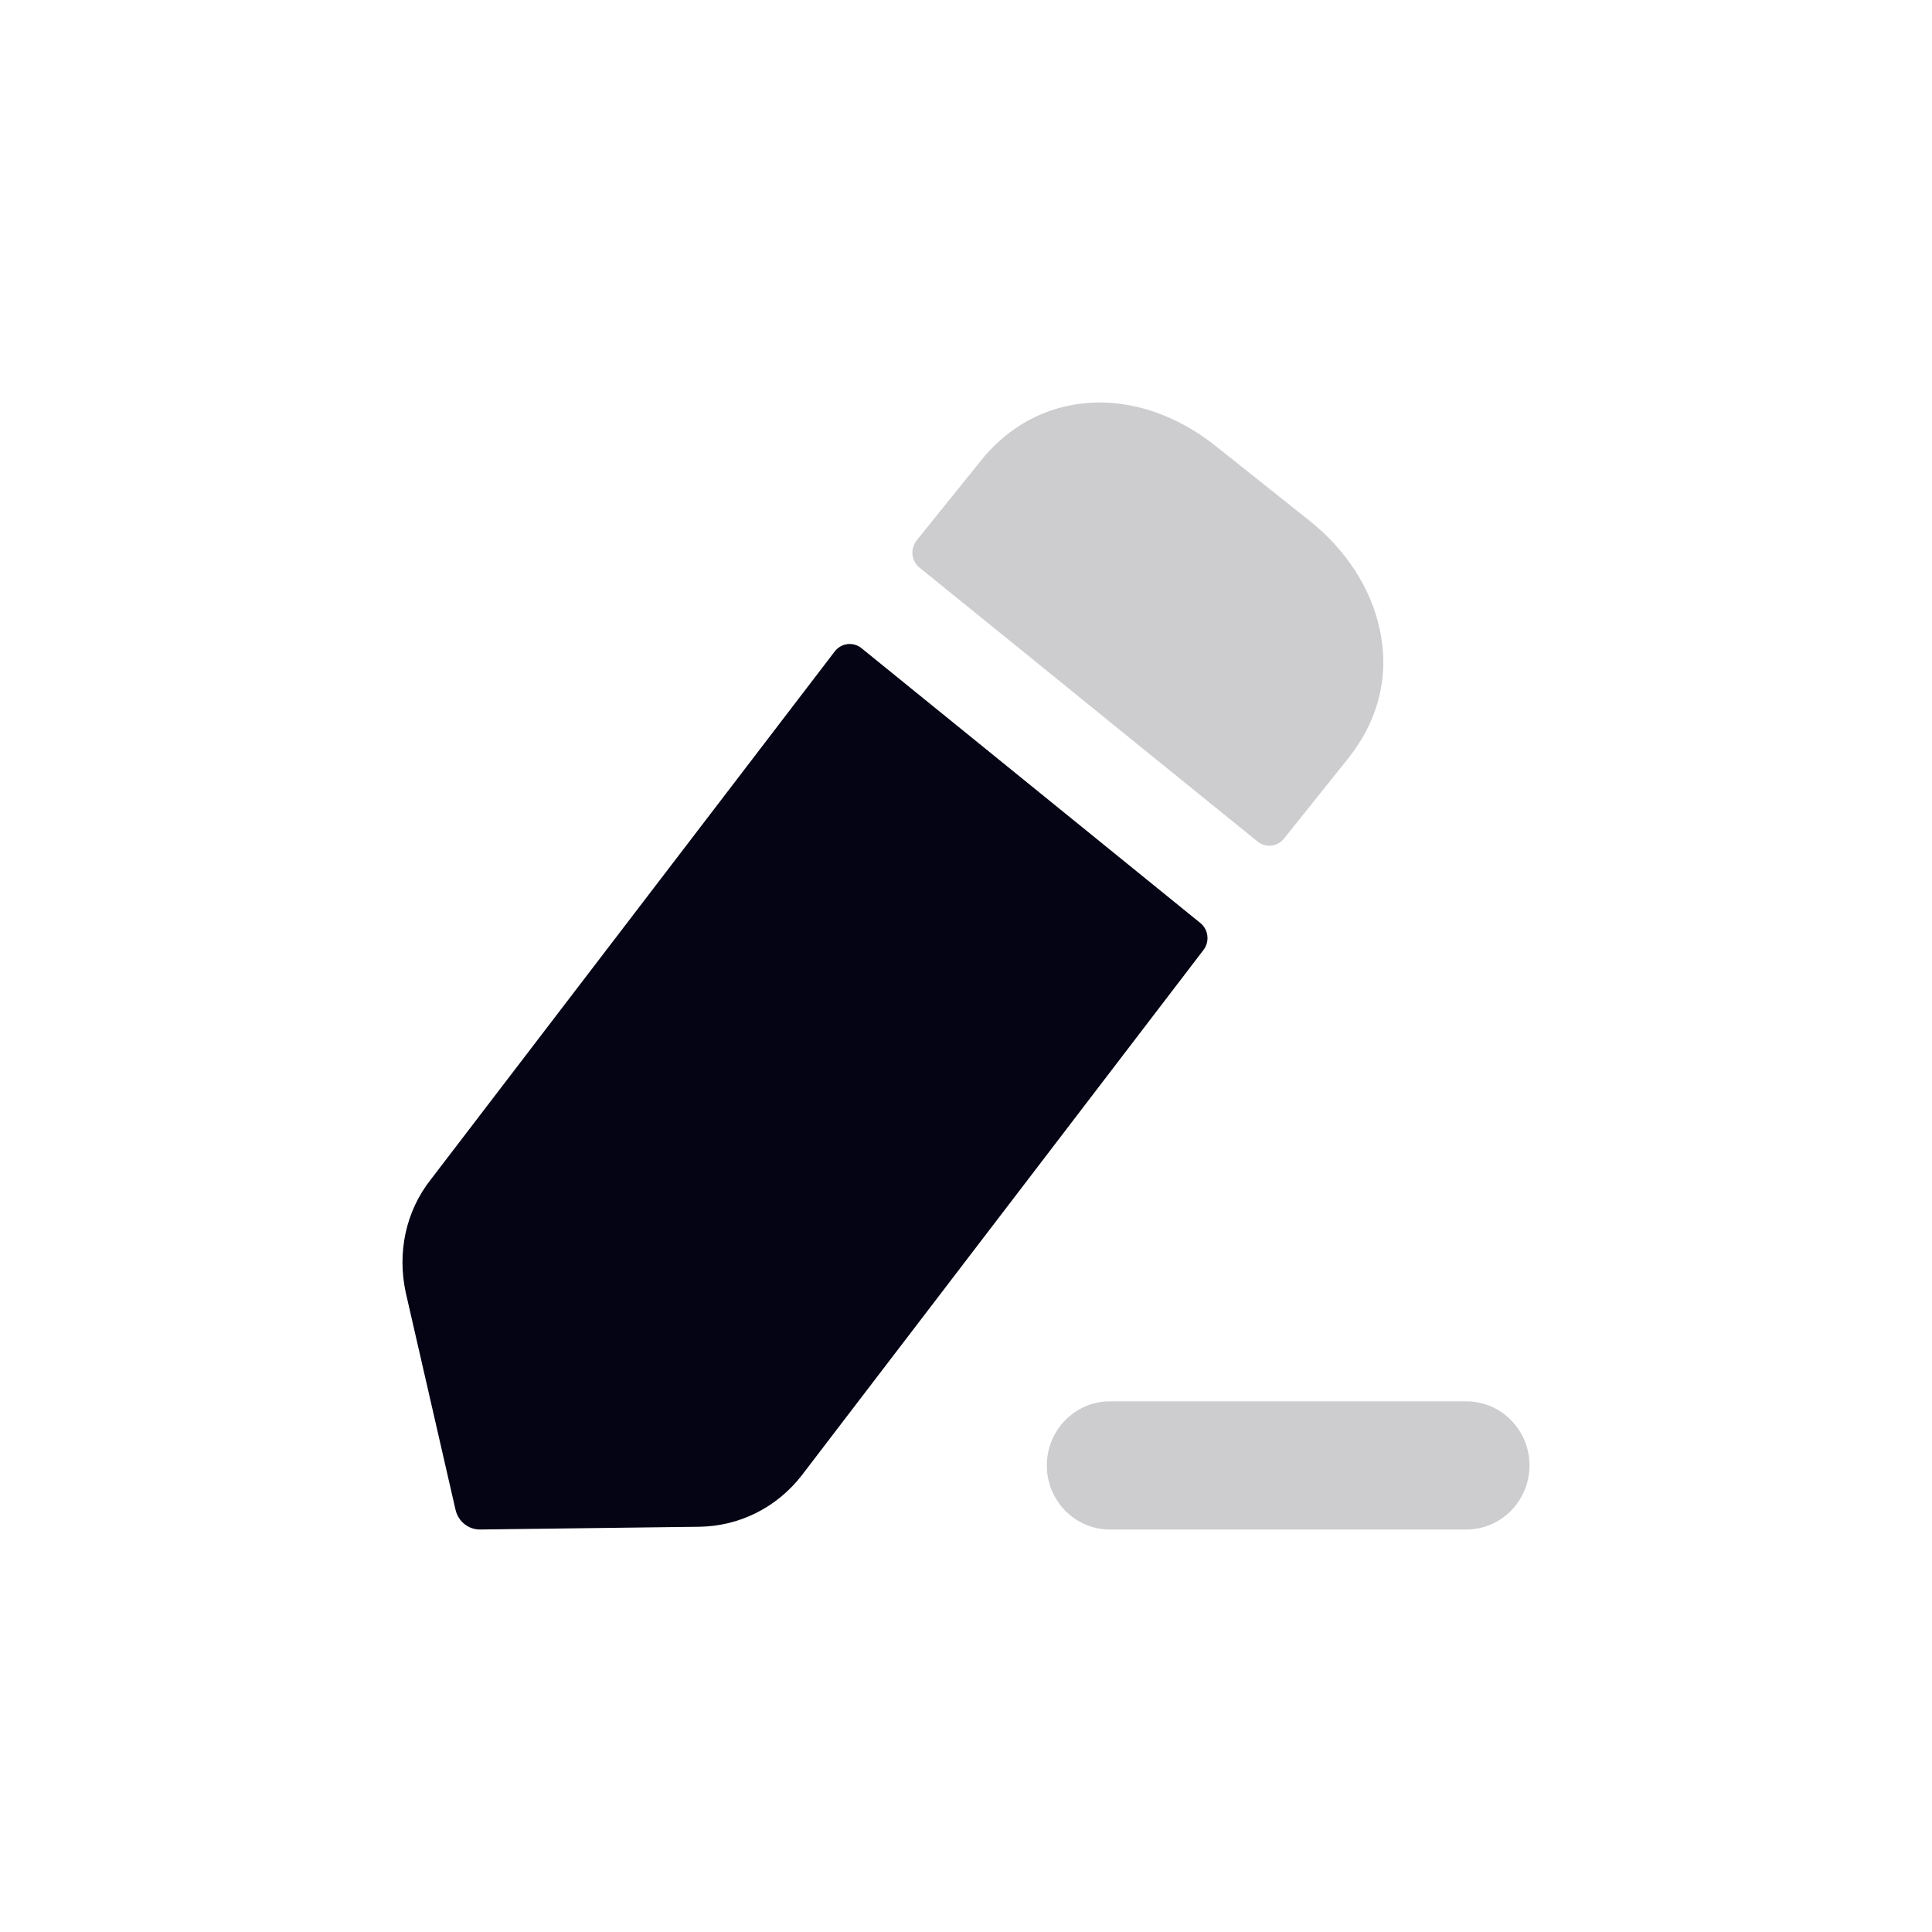 <svg width="24" height="24" viewBox="0 0 24 24" fill="none" xmlns="http://www.w3.org/2000/svg">
<path fill-rule="evenodd" clip-rule="evenodd" d="M15.951 10.416L16.76 9.406C17.131 8.93 17.262 8.379 17.139 7.818C17.032 7.308 16.719 6.823 16.25 6.455L15.106 5.544C14.11 4.749 12.876 4.833 12.168 5.744L11.387 6.713C11.305 6.817 11.319 6.966 11.421 7.05C11.675 7.255 12.17 7.657 12.745 8.122C13.749 8.937 14.996 9.948 15.622 10.454C15.723 10.536 15.87 10.519 15.951 10.416ZM13.787 17.408H18.216C18.648 17.408 19 17.765 19 18.204C19 18.644 18.648 19 18.216 19H13.787C13.355 19 13.004 18.644 13.004 18.204C13.004 17.765 13.355 17.408 13.787 17.408Z" fill="#CDCDD0"/>
<path fill-rule="evenodd" clip-rule="evenodd" d="M10.702 8.052L14.911 11.466C15.012 11.547 15.03 11.697 14.95 11.801L9.96 18.327C9.647 18.73 9.184 18.958 8.689 18.966L5.965 19C5.82 19.002 5.693 18.901 5.659 18.756L5.04 16.055C4.933 15.558 5.04 15.045 5.354 14.649L10.369 8.093C10.45 7.987 10.599 7.969 10.702 8.052Z" fill="#040415"/>
</svg>
